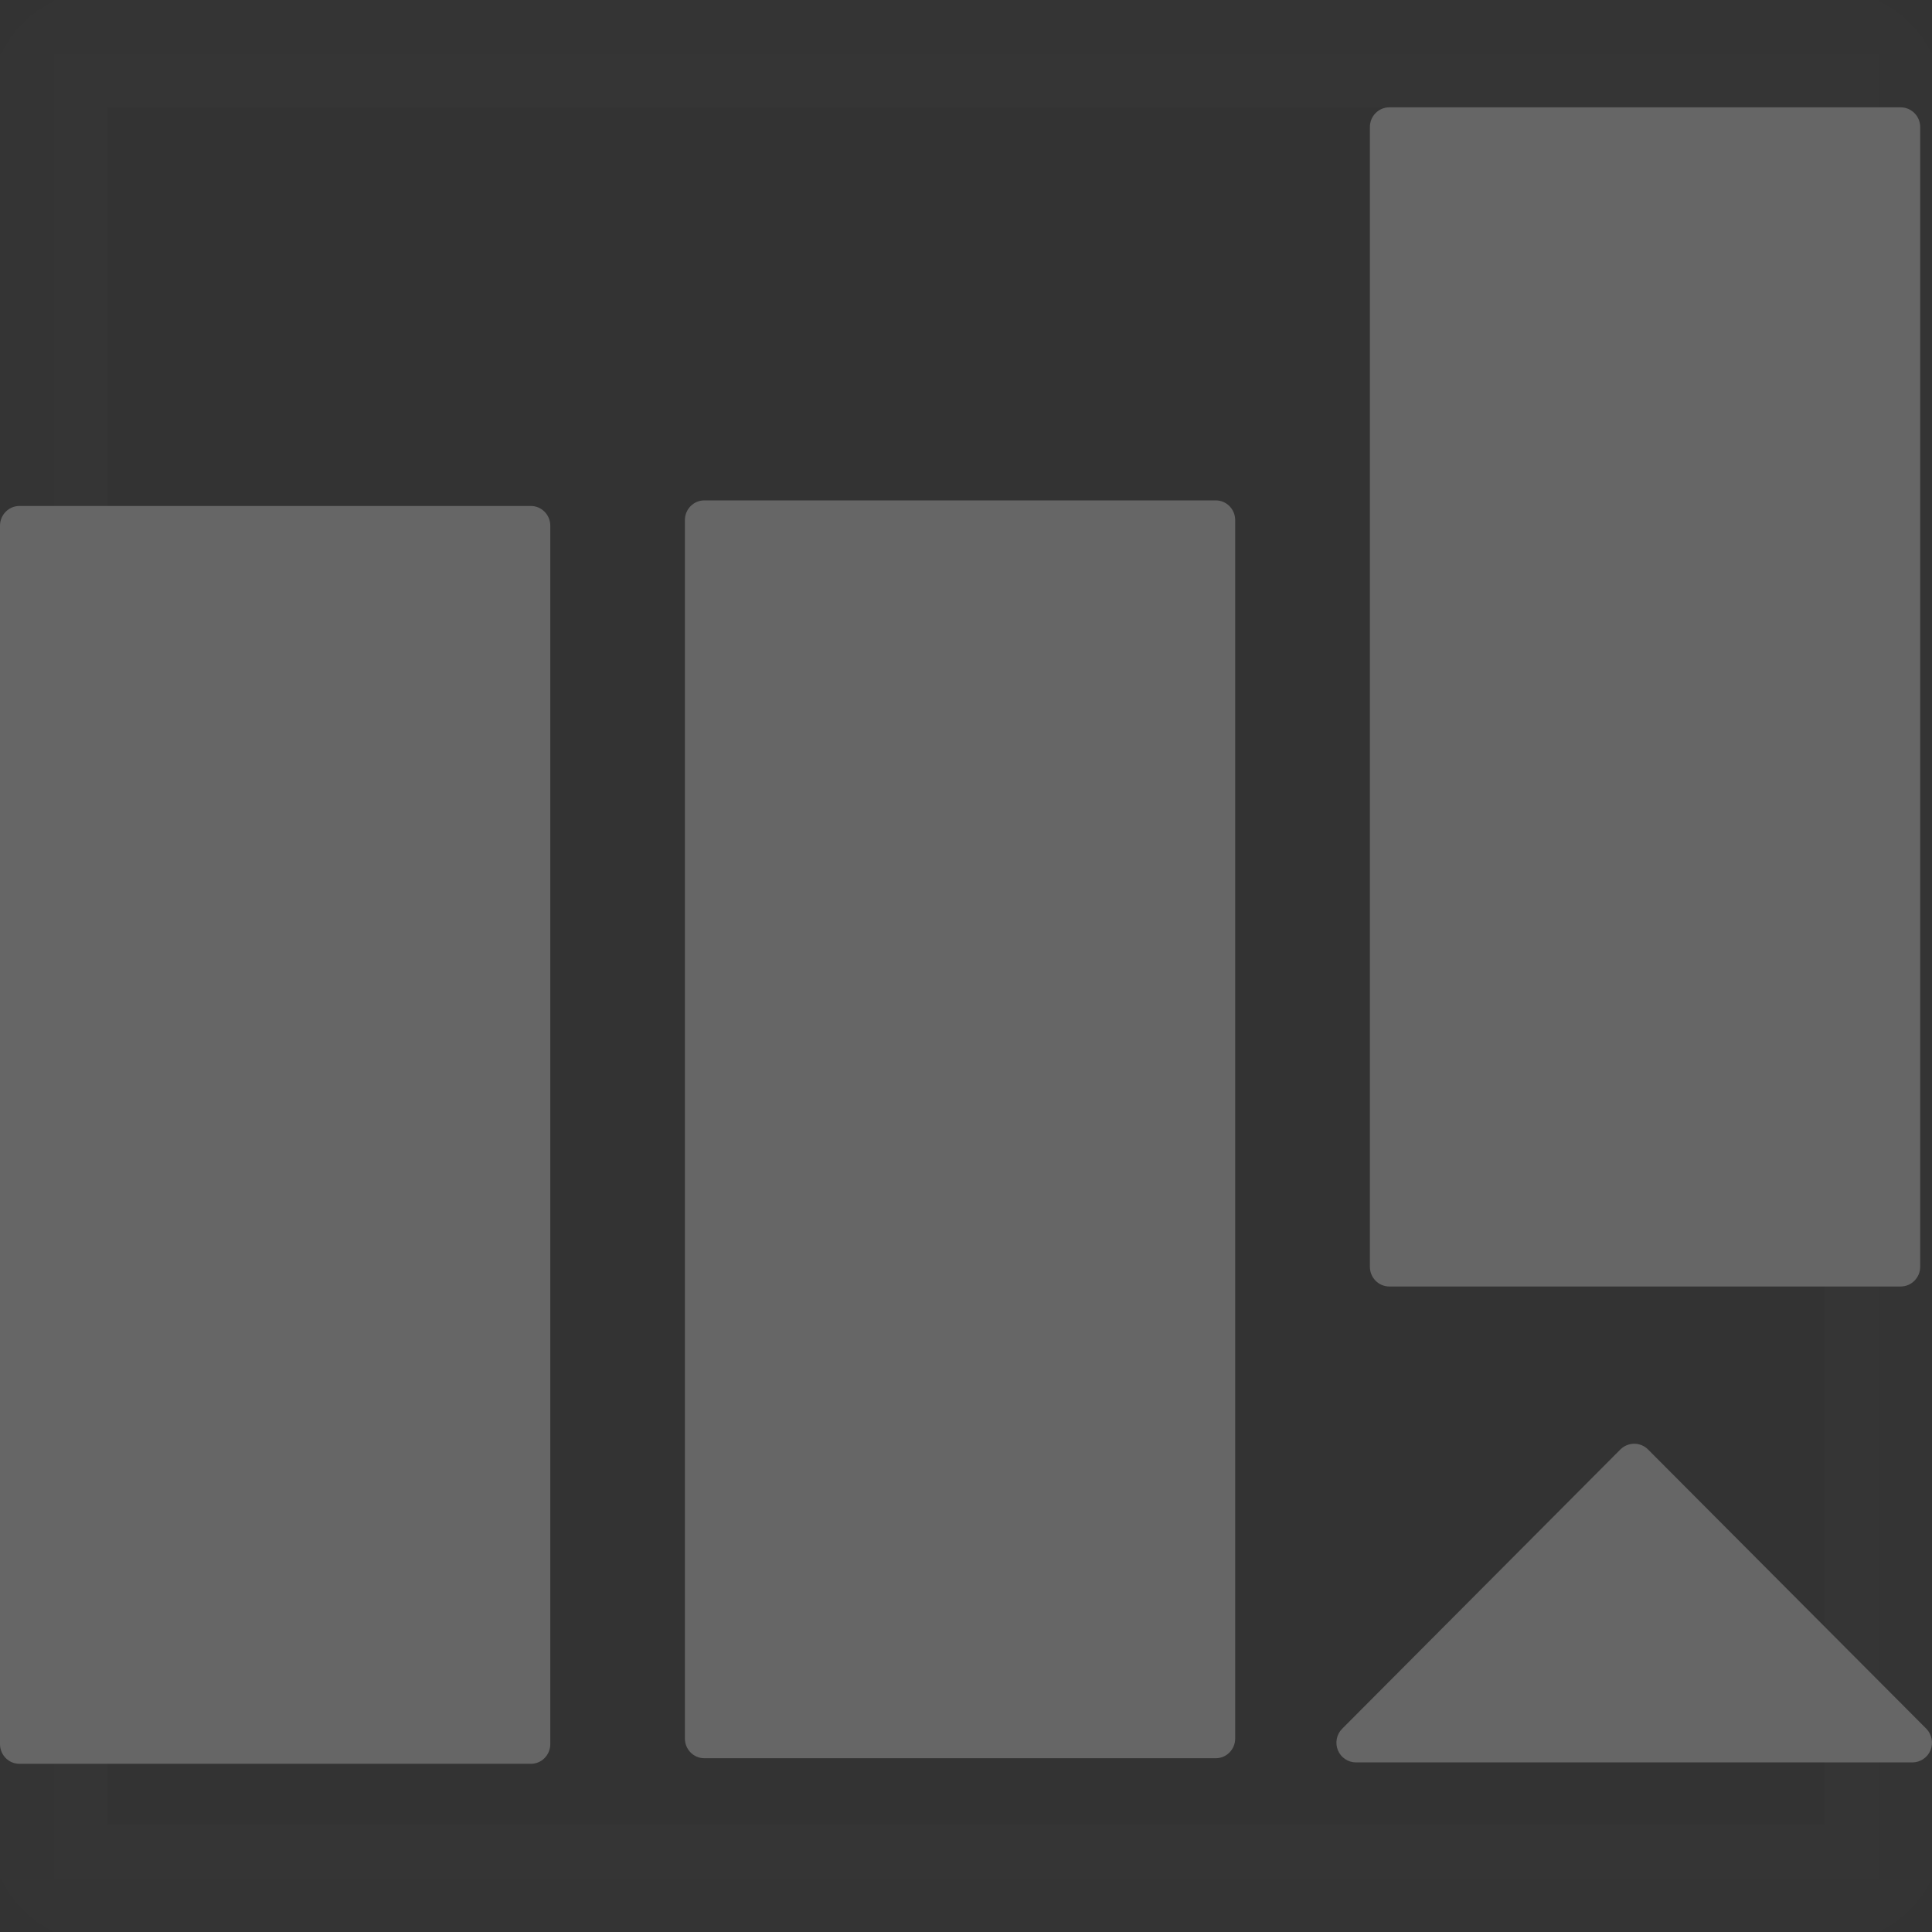 <svg xmlns="http://www.w3.org/2000/svg" width="18" height="18" viewBox="0 0 18 18" xmlns:xlink="http://www.w3.org/1999/xlink">
  <rect x="0" y="0" width="18" height="18" fill="#333333" stroke="none"/>
  <defs>
    <rect id="a" width="18" height="18"/>
    <mask id="b" width="18" height="18" x="0" y="0" fill="white">
      <use xlink:href="#a"/>
    </mask>
  </defs>
  <g fill="none" fill-rule="evenodd">
    <use stroke="#FFFFFF" stroke-width="2" mask="url(#b)" opacity=".01" xlink:href="#a"/>
    <path fill="#666666" d="M4.946,4.714 L0.181,4.714 C0.081,4.714 0,4.797 0,4.898 L0,16.249 C0,16.351 0.081,16.433 0.181,16.433 L4.946,16.433 C5.046,16.433 5.127,16.351 5.127,16.249 L5.127,4.898 C5.127,4.797 5.046,4.714 4.946,4.714 Z M17.708,1 L12.944,1 C12.844,1 12.763,1.082 12.763,1.184 L12.763,11.802 C12.763,11.904 12.844,11.986 12.944,11.986 L17.708,11.986 C17.808,11.986 17.89,11.904 17.89,11.802 L17.89,1.184 C17.89,1.082 17.808,1 17.708,1 Z M11.327,4.662 L6.562,4.662 C6.462,4.662 6.381,4.744 6.381,4.846 L6.381,16.197 C6.381,16.299 6.462,16.381 6.562,16.381 L11.327,16.381 C11.427,16.381 11.508,16.299 11.508,16.197 L11.508,4.846 C11.508,4.744 11.427,4.662 11.327,4.662 Z M15.355,13.505 C15.284,13.433 15.168,13.433 15.096,13.505 L12.505,16.106 C12.452,16.159 12.437,16.238 12.465,16.307 C12.493,16.375 12.56,16.42 12.634,16.42 L17.817,16.42 C17.891,16.42 17.958,16.375 17.986,16.307 C18.014,16.238 17.999,16.159 17.947,16.106 L15.355,13.505 Z"/>
  </g>
</svg>
